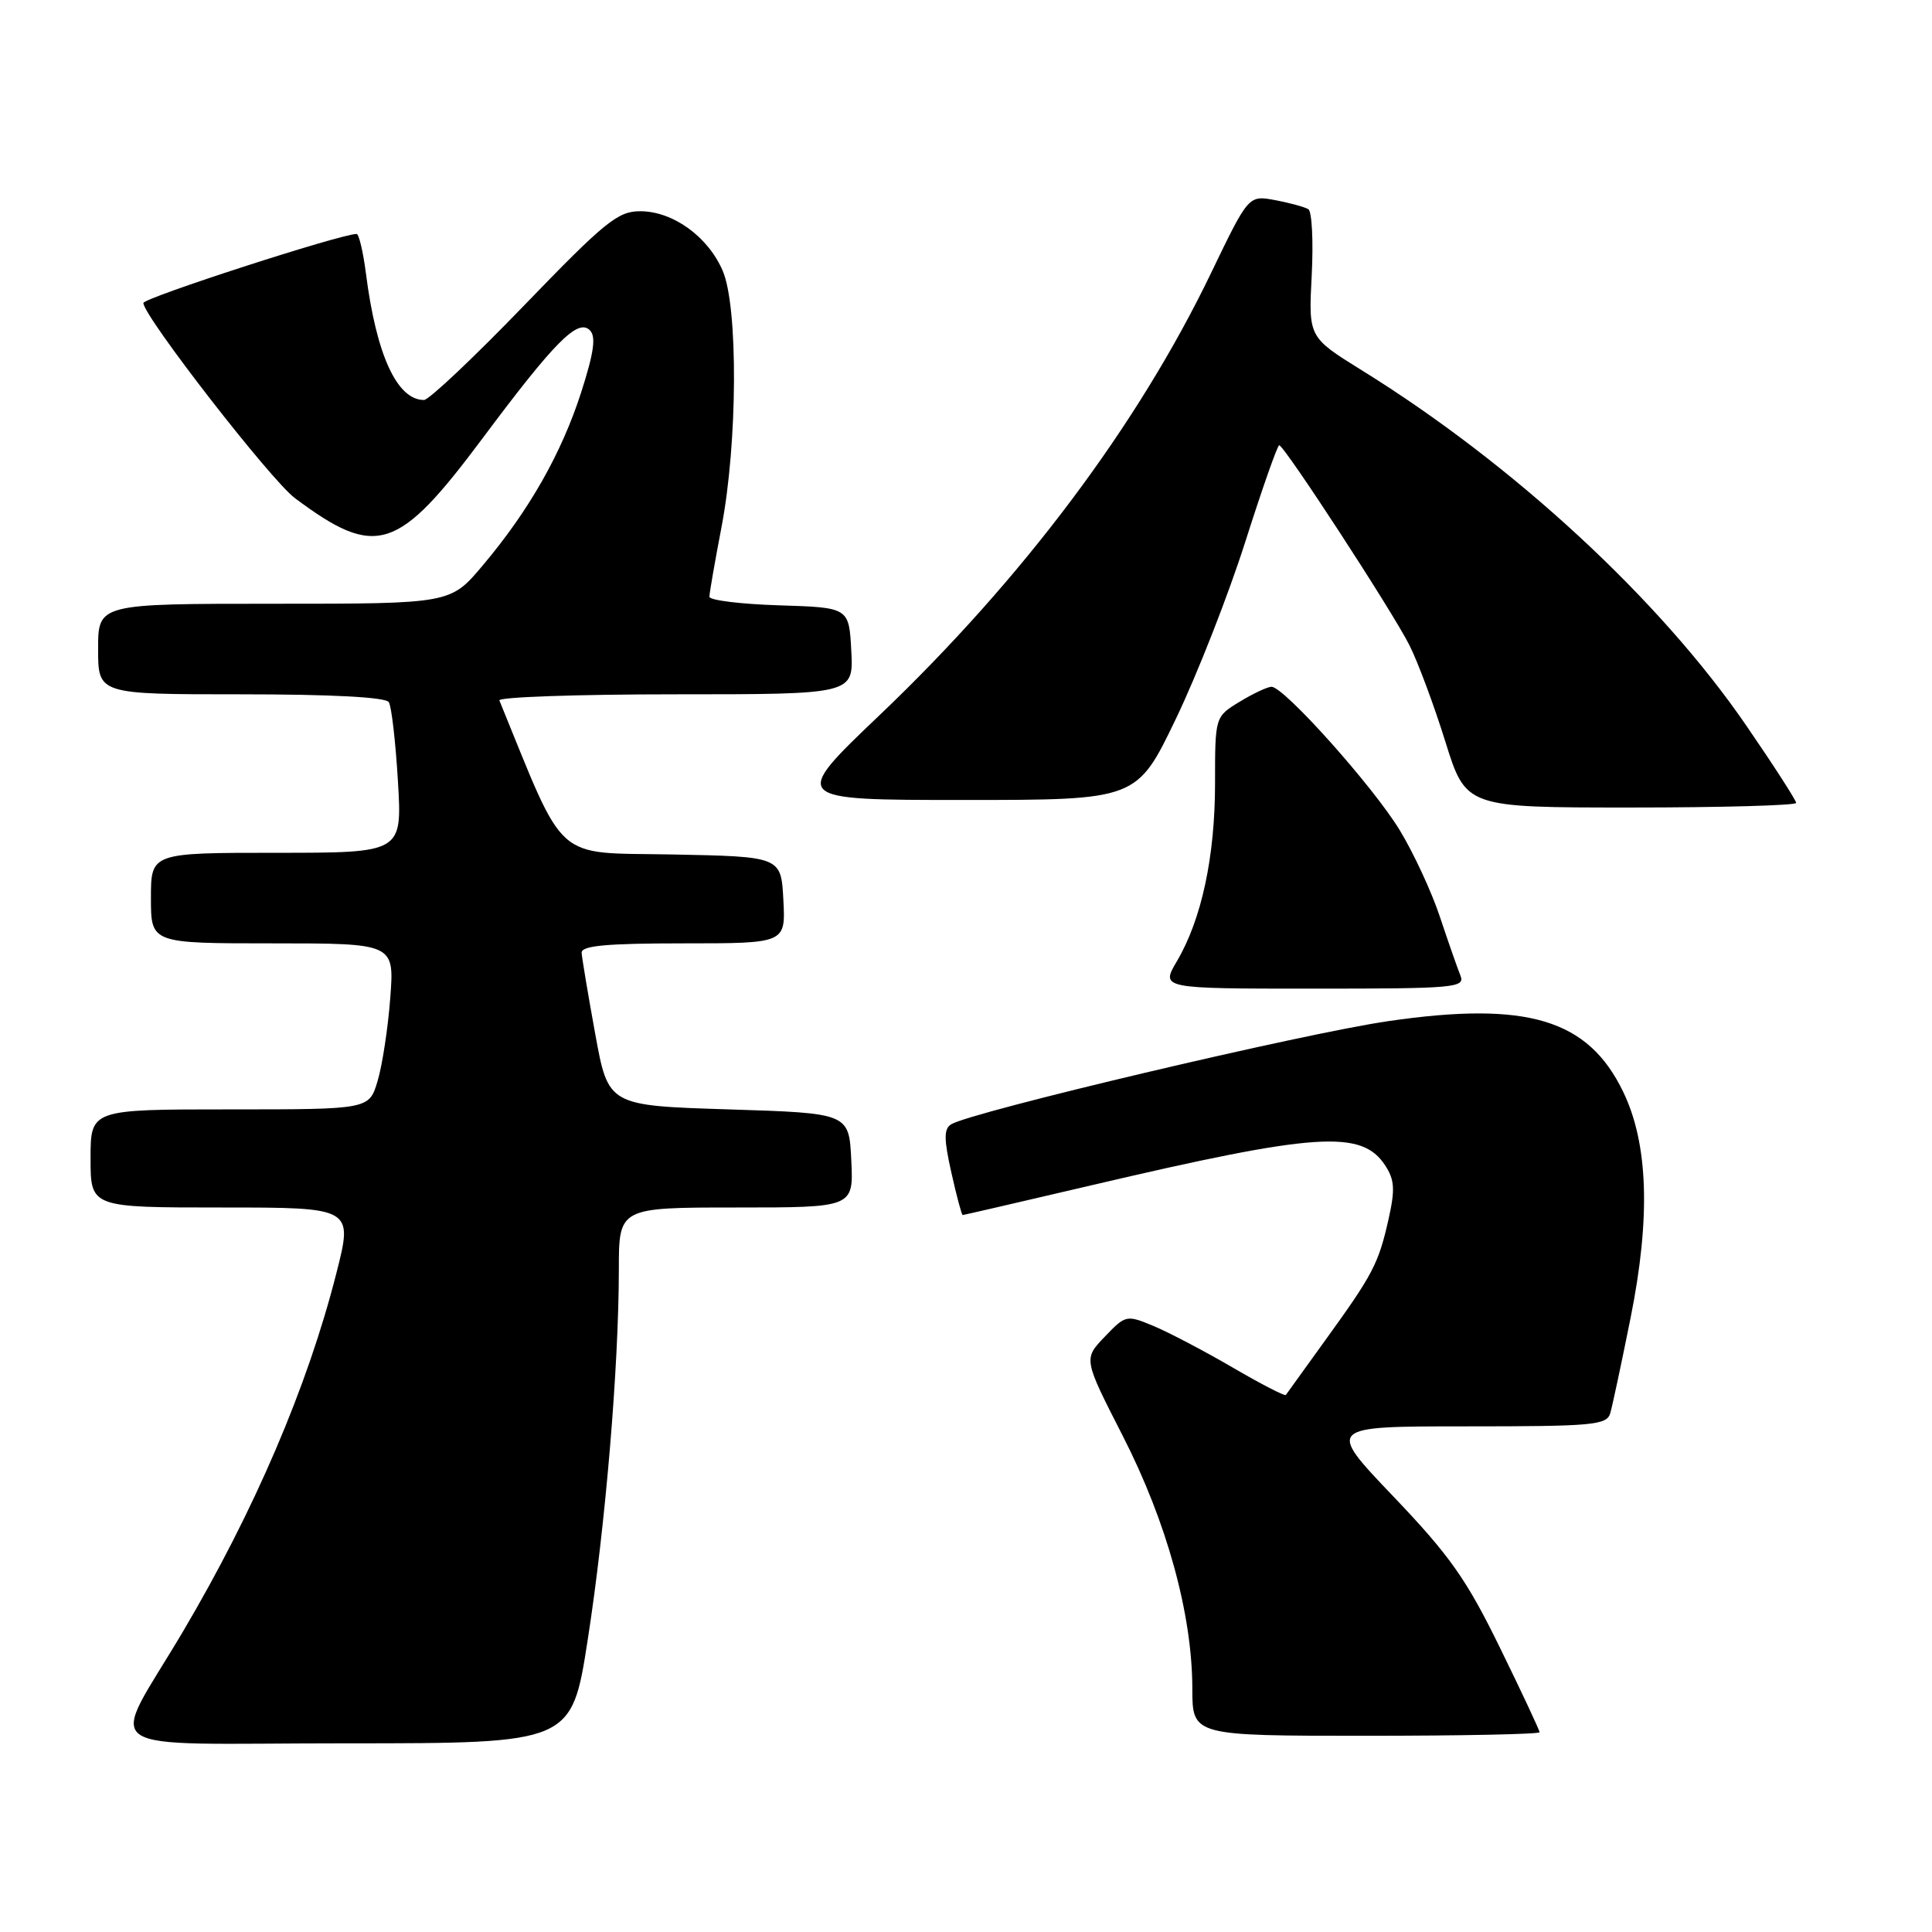 <?xml version="1.0" encoding="UTF-8" standalone="no"?>
<!DOCTYPE svg PUBLIC "-//W3C//DTD SVG 1.1//EN" "http://www.w3.org/Graphics/SVG/1.1/DTD/svg11.dtd" >
<svg xmlns="http://www.w3.org/2000/svg" xmlns:xlink="http://www.w3.org/1999/xlink" version="1.1" viewBox="0 0 256 256">
 <g >
 <path fill="currentColor"
d=" M 77.88 217.25 C 80.23 202.16 81.99 181.09 82.00 168.25 C 82.00 160.00 82.00 160.00 97.55 160.00 C 113.10 160.00 113.10 160.00 112.80 153.75 C 112.50 147.50 112.50 147.50 96.55 147.00 C 80.60 146.50 80.60 146.50 78.87 137.00 C 77.92 131.78 77.11 126.94 77.07 126.25 C 77.02 125.31 80.34 125.00 90.55 125.00 C 104.10 125.00 104.10 125.00 103.80 119.25 C 103.50 113.50 103.50 113.50 88.99 113.22 C 73.21 112.93 75.07 114.59 66.17 92.81 C 65.98 92.37 76.47 92.00 89.47 92.00 C 113.10 92.00 113.10 92.00 112.80 86.25 C 112.50 80.50 112.50 80.50 103.25 80.21 C 98.16 80.05 94.00 79.54 94.00 79.07 C 94.00 78.60 94.72 74.46 95.60 69.86 C 97.74 58.73 97.82 40.70 95.77 35.90 C 93.83 31.36 89.18 28.00 84.85 27.99 C 81.87 27.98 80.17 29.36 69.43 40.49 C 62.79 47.37 56.83 53.00 56.18 53.00 C 52.61 53.00 49.87 47.05 48.49 36.25 C 48.12 33.36 47.56 31.00 47.25 31.00 C 45.17 31.00 19.00 39.47 19.00 40.15 C 19.00 41.88 35.86 63.60 39.07 66.00 C 49.85 74.05 52.70 73.14 63.94 58.08 C 73.50 45.27 76.57 42.17 78.16 43.76 C 79.00 44.60 78.70 46.71 77.01 51.98 C 74.40 60.09 70.10 67.65 63.95 74.94 C 59.69 80.00 59.69 80.00 36.34 80.00 C 13.00 80.00 13.00 80.00 13.00 86.00 C 13.00 92.00 13.00 92.00 31.94 92.00 C 43.95 92.00 51.12 92.38 51.52 93.04 C 51.88 93.61 52.42 98.33 52.73 103.54 C 53.29 113.00 53.29 113.00 36.65 113.00 C 20.00 113.00 20.00 113.00 20.00 119.00 C 20.00 125.00 20.00 125.00 36.13 125.00 C 52.26 125.00 52.26 125.00 51.71 132.25 C 51.41 136.24 50.65 141.19 50.03 143.25 C 48.91 147.00 48.91 147.00 30.45 147.00 C 12.00 147.00 12.00 147.00 12.00 153.50 C 12.00 160.00 12.00 160.00 29.40 160.00 C 46.79 160.00 46.79 160.00 44.56 168.75 C 40.75 183.74 33.73 200.13 24.26 216.16 C 14.38 232.88 11.64 231.00 45.85 231.00 C 75.75 231.00 75.75 231.00 77.88 217.25 Z  M 204.00 229.53 C 204.00 229.27 201.64 224.23 198.75 218.33 C 194.33 209.28 192.11 206.13 184.63 198.29 C 175.76 189.00 175.76 189.00 194.31 189.00 C 211.12 189.00 212.91 188.84 213.37 187.25 C 213.65 186.29 214.86 180.61 216.06 174.63 C 218.73 161.33 218.41 151.54 215.07 144.65 C 210.43 135.05 202.38 132.63 183.99 135.30 C 172.77 136.92 128.70 147.33 126.03 148.98 C 125.06 149.58 125.06 150.93 126.06 155.37 C 126.75 158.47 127.43 161.00 127.56 161.00 C 127.69 161.00 135.38 159.22 144.65 157.05 C 174.42 150.07 180.42 149.66 183.54 154.42 C 184.79 156.32 184.87 157.62 184.00 161.50 C 182.67 167.43 181.94 168.83 175.67 177.50 C 172.89 181.35 170.51 184.65 170.38 184.84 C 170.26 185.03 167.08 183.39 163.33 181.20 C 159.57 179.01 154.86 176.54 152.85 175.70 C 149.26 174.21 149.15 174.23 146.38 177.13 C 143.56 180.07 143.56 180.07 148.78 190.28 C 154.62 201.71 157.98 213.91 157.99 223.75 C 158.00 230.00 158.00 230.00 181.00 230.00 C 193.65 230.00 204.00 229.79 204.00 229.53 Z  M 193.51 129.25 C 193.12 128.29 191.90 124.80 190.80 121.50 C 189.71 118.20 187.31 113.03 185.47 110.00 C 181.92 104.17 170.14 91.00 168.48 91.00 C 167.94 91.01 166.04 91.90 164.25 92.99 C 161.00 94.97 161.00 94.97 161.00 103.78 C 161.00 113.51 159.22 121.81 155.95 127.36 C 153.80 131.00 153.80 131.00 174.01 131.00 C 192.85 131.00 194.17 130.88 193.51 129.25 Z  M 238.00 106.39 C 238.00 106.05 235.03 101.44 231.39 96.14 C 219.95 79.45 200.54 61.51 180.42 49.05 C 173.38 44.68 173.38 44.68 173.81 36.47 C 174.04 31.96 173.84 28.02 173.36 27.72 C 172.88 27.43 170.90 26.88 168.96 26.52 C 165.44 25.86 165.44 25.86 160.47 36.18 C 150.77 56.33 135.52 76.67 116.56 94.75 C 104.76 106.00 104.76 106.00 127.70 106.00 C 150.64 106.00 150.64 106.00 155.81 95.25 C 158.65 89.34 162.79 78.76 165.02 71.75 C 167.25 64.74 169.27 59.00 169.50 59.00 C 170.16 59.00 184.49 80.99 186.76 85.50 C 187.87 87.70 190.01 93.44 191.51 98.25 C 194.24 107.00 194.24 107.00 216.12 107.00 C 228.15 107.00 238.00 106.72 238.00 106.39 Z "/>
</g>
</svg>